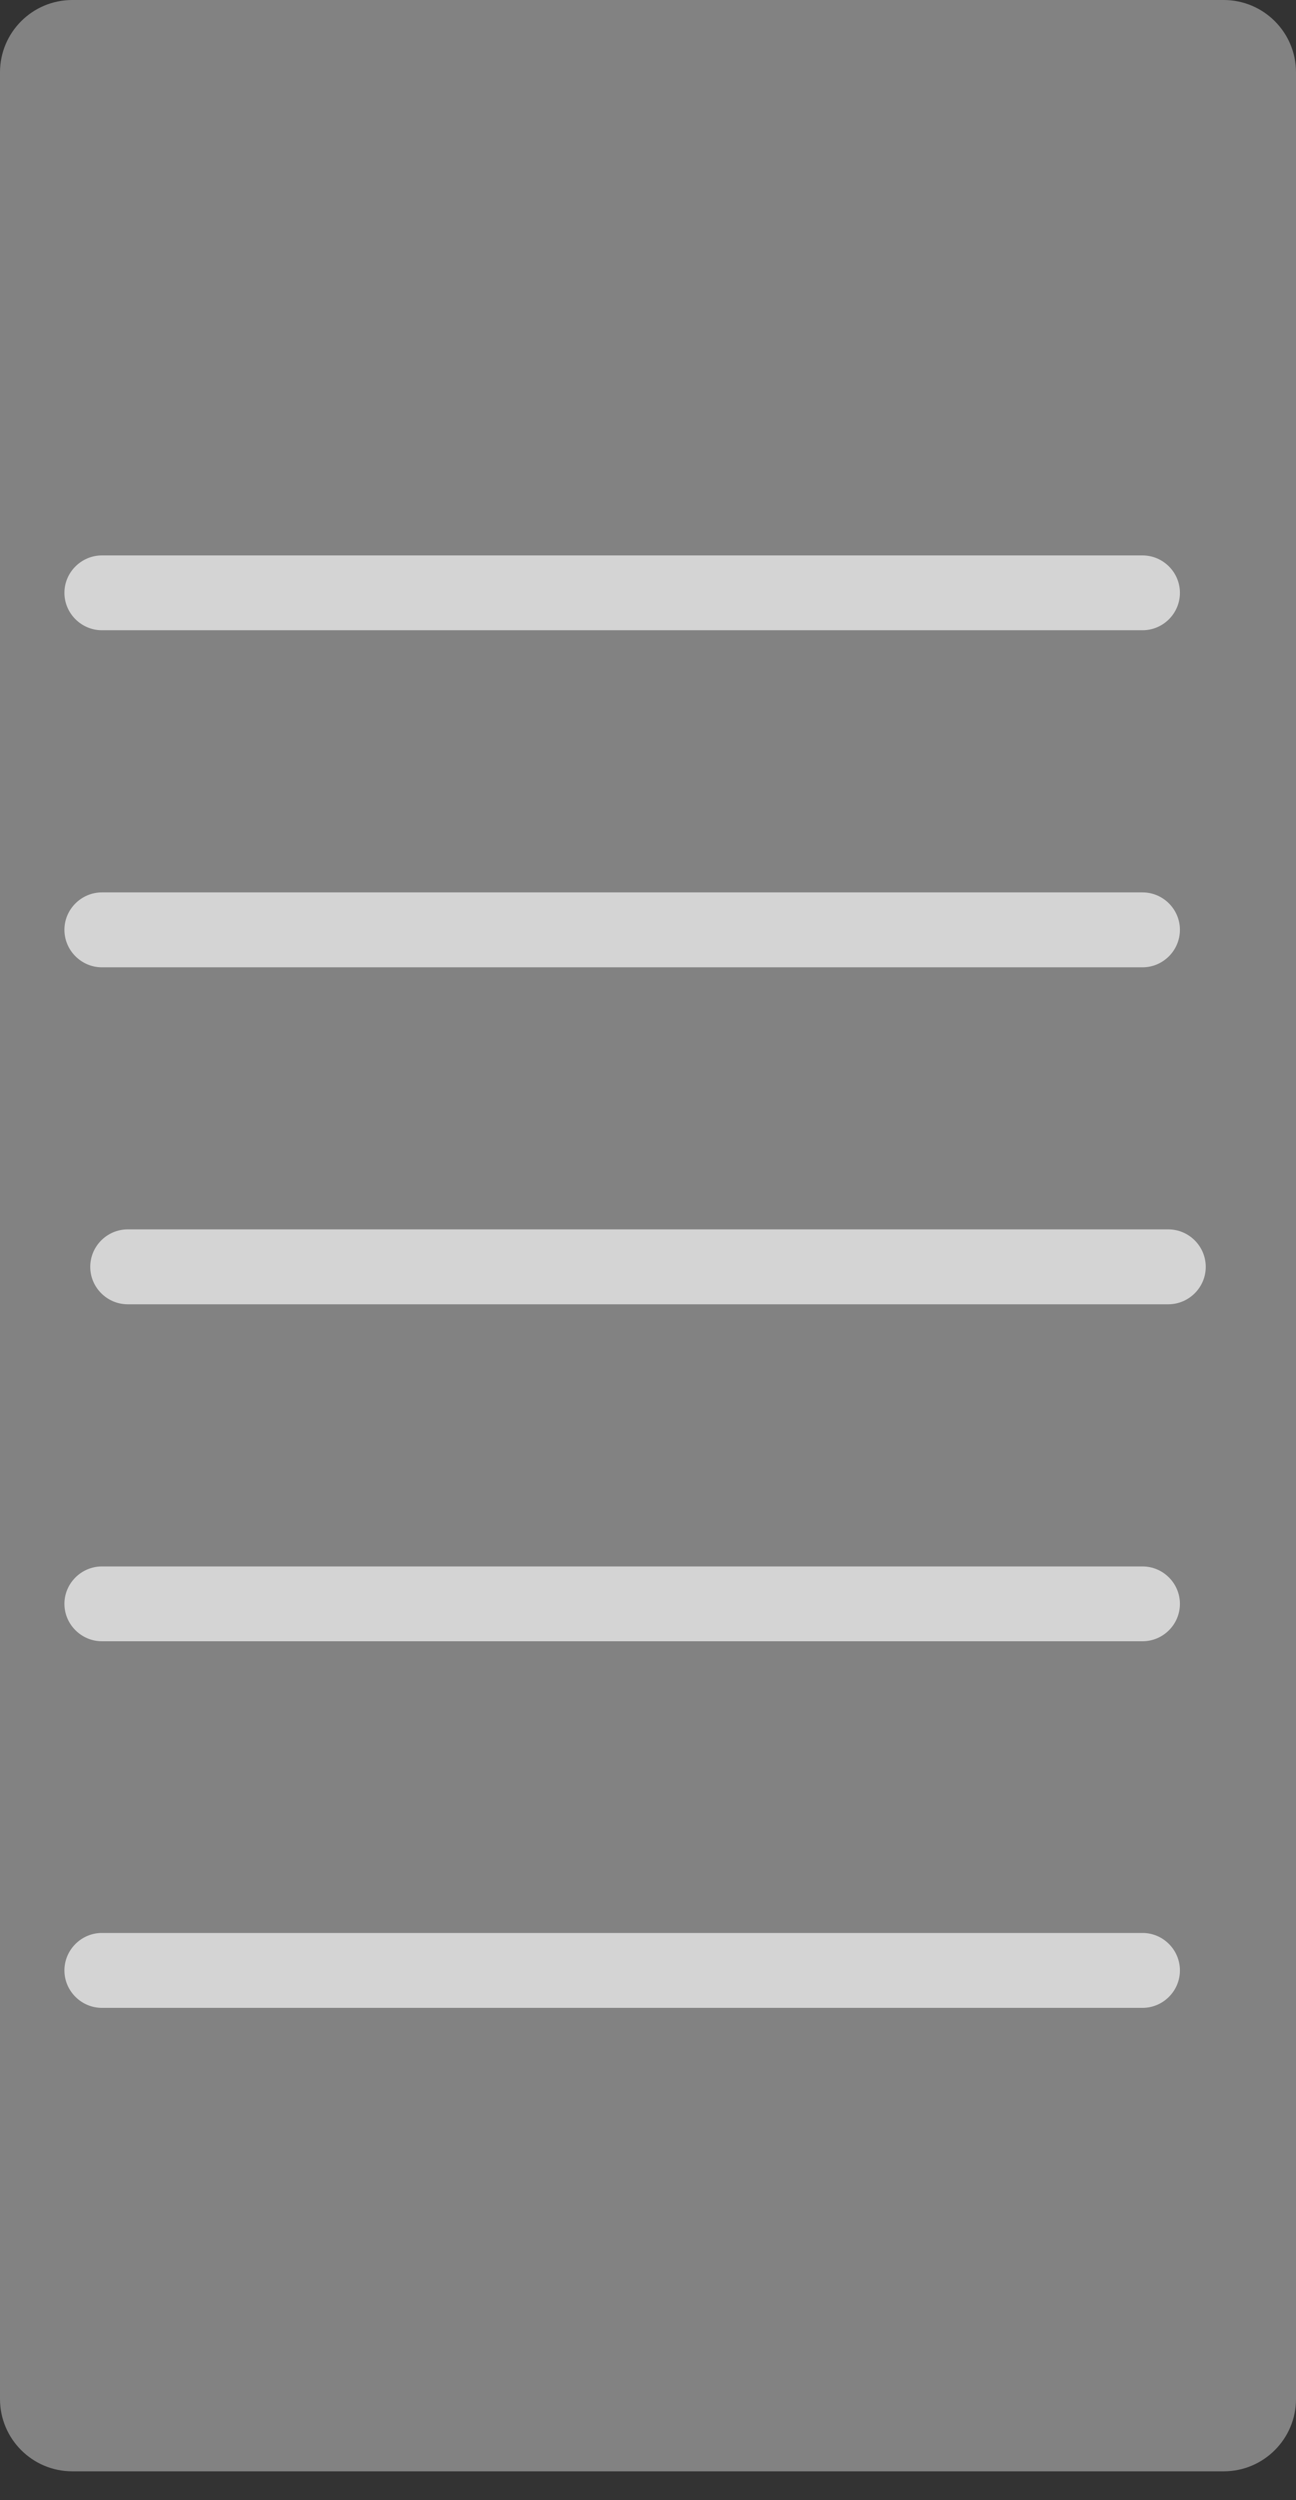 <svg width="14" height="27" viewBox="0 0 14 27" fill="none" xmlns="http://www.w3.org/2000/svg">
<rect x="0" y="0" width="14" height="27" fill="#333333" stroke="none"/>
<g id="Group">
<path id="Vector" opacity="0.39" d="M13.219 26.688H0.781C0.35 26.688 0 26.338 0 25.907V0.781C0 0.35 0.35 0 0.781 0H13.219C13.65 0 14 0.35 14 0.781V25.907C14 26.338 13.65 26.688 13.219 26.688Z" fill="white"/>
<path id="Vector_2" opacity="0.66" d="M12.342 17.724H1.101C0.879 17.724 0.696 17.542 0.696 17.32C0.696 17.098 0.879 16.916 1.101 16.916H12.342C12.564 16.916 12.746 17.098 12.746 17.32C12.746 17.543 12.564 17.724 12.342 17.724Z" fill="white"/>
<path id="Vector_3" opacity="0.66" d="M12.342 21.683H1.101C0.879 21.683 0.696 21.501 0.696 21.279C0.696 21.056 0.879 20.874 1.101 20.874H12.342C12.564 20.874 12.746 21.056 12.746 21.279C12.746 21.501 12.564 21.683 12.342 21.683Z" fill="white"/>
<path id="Vector_4" opacity="0.66" d="M12.342 6.806H1.101C0.879 6.806 0.696 6.624 0.696 6.402C0.696 6.18 0.879 5.998 1.101 5.998H12.342C12.564 5.998 12.746 6.18 12.746 6.402C12.746 6.625 12.564 6.806 12.342 6.806Z" fill="white"/>
<path id="Vector_5" opacity="0.66" d="M12.342 10.446H1.101C0.879 10.446 0.696 10.264 0.696 10.041C0.696 9.819 0.879 9.637 1.101 9.637H12.342C12.564 9.637 12.746 9.819 12.746 10.041C12.746 10.264 12.564 10.446 12.342 10.446Z" fill="white"/>
<path id="Vector_6" opacity="0.66" d="M12.62 14.085H1.38C1.157 14.085 0.975 13.903 0.975 13.681C0.975 13.458 1.157 13.276 1.38 13.276H12.62C12.843 13.276 13.025 13.458 13.025 13.681C13.025 13.903 12.843 14.085 12.62 14.085Z" fill="white"/>
</g>
</svg>
